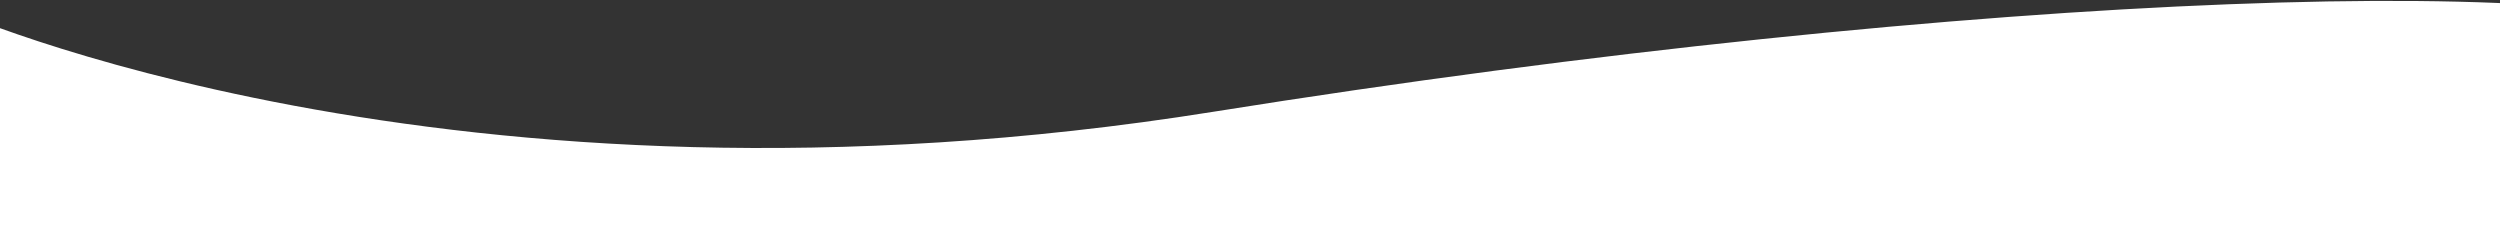 <svg xmlns="http://www.w3.org/2000/svg" xmlns:xlink="http://www.w3.org/1999/xlink" width="1366" height="127" viewBox="0 0 1366 127">
  <rect x="0" y="0" width="1366" height="127" fill="#333333" stroke="none"/>
  <defs>
    <clipPath id="clip-path">
      <rect id="Rectangle_25713" data-name="Rectangle 25713" width="1366" height="127" transform="translate(0 1817)" fill="#fff" stroke="#707070" stroke-width="1"/>
    </clipPath>
  </defs>
  <g id="Mask_Group_122" data-name="Mask Group 122" transform="translate(0 -1817)" clip-path="url(#clip-path)">
    <path id="Path_9621" data-name="Path 9621" d="M4821.937,2592.406s273.125,123.412,690.942,56.677,786.311-78.341,826.932-34.818,0,2133.818,0,2133.818l-1584.228,130Z" transform="translate(-4850 -771)" fill="#fff"/>
  </g>
</svg>
